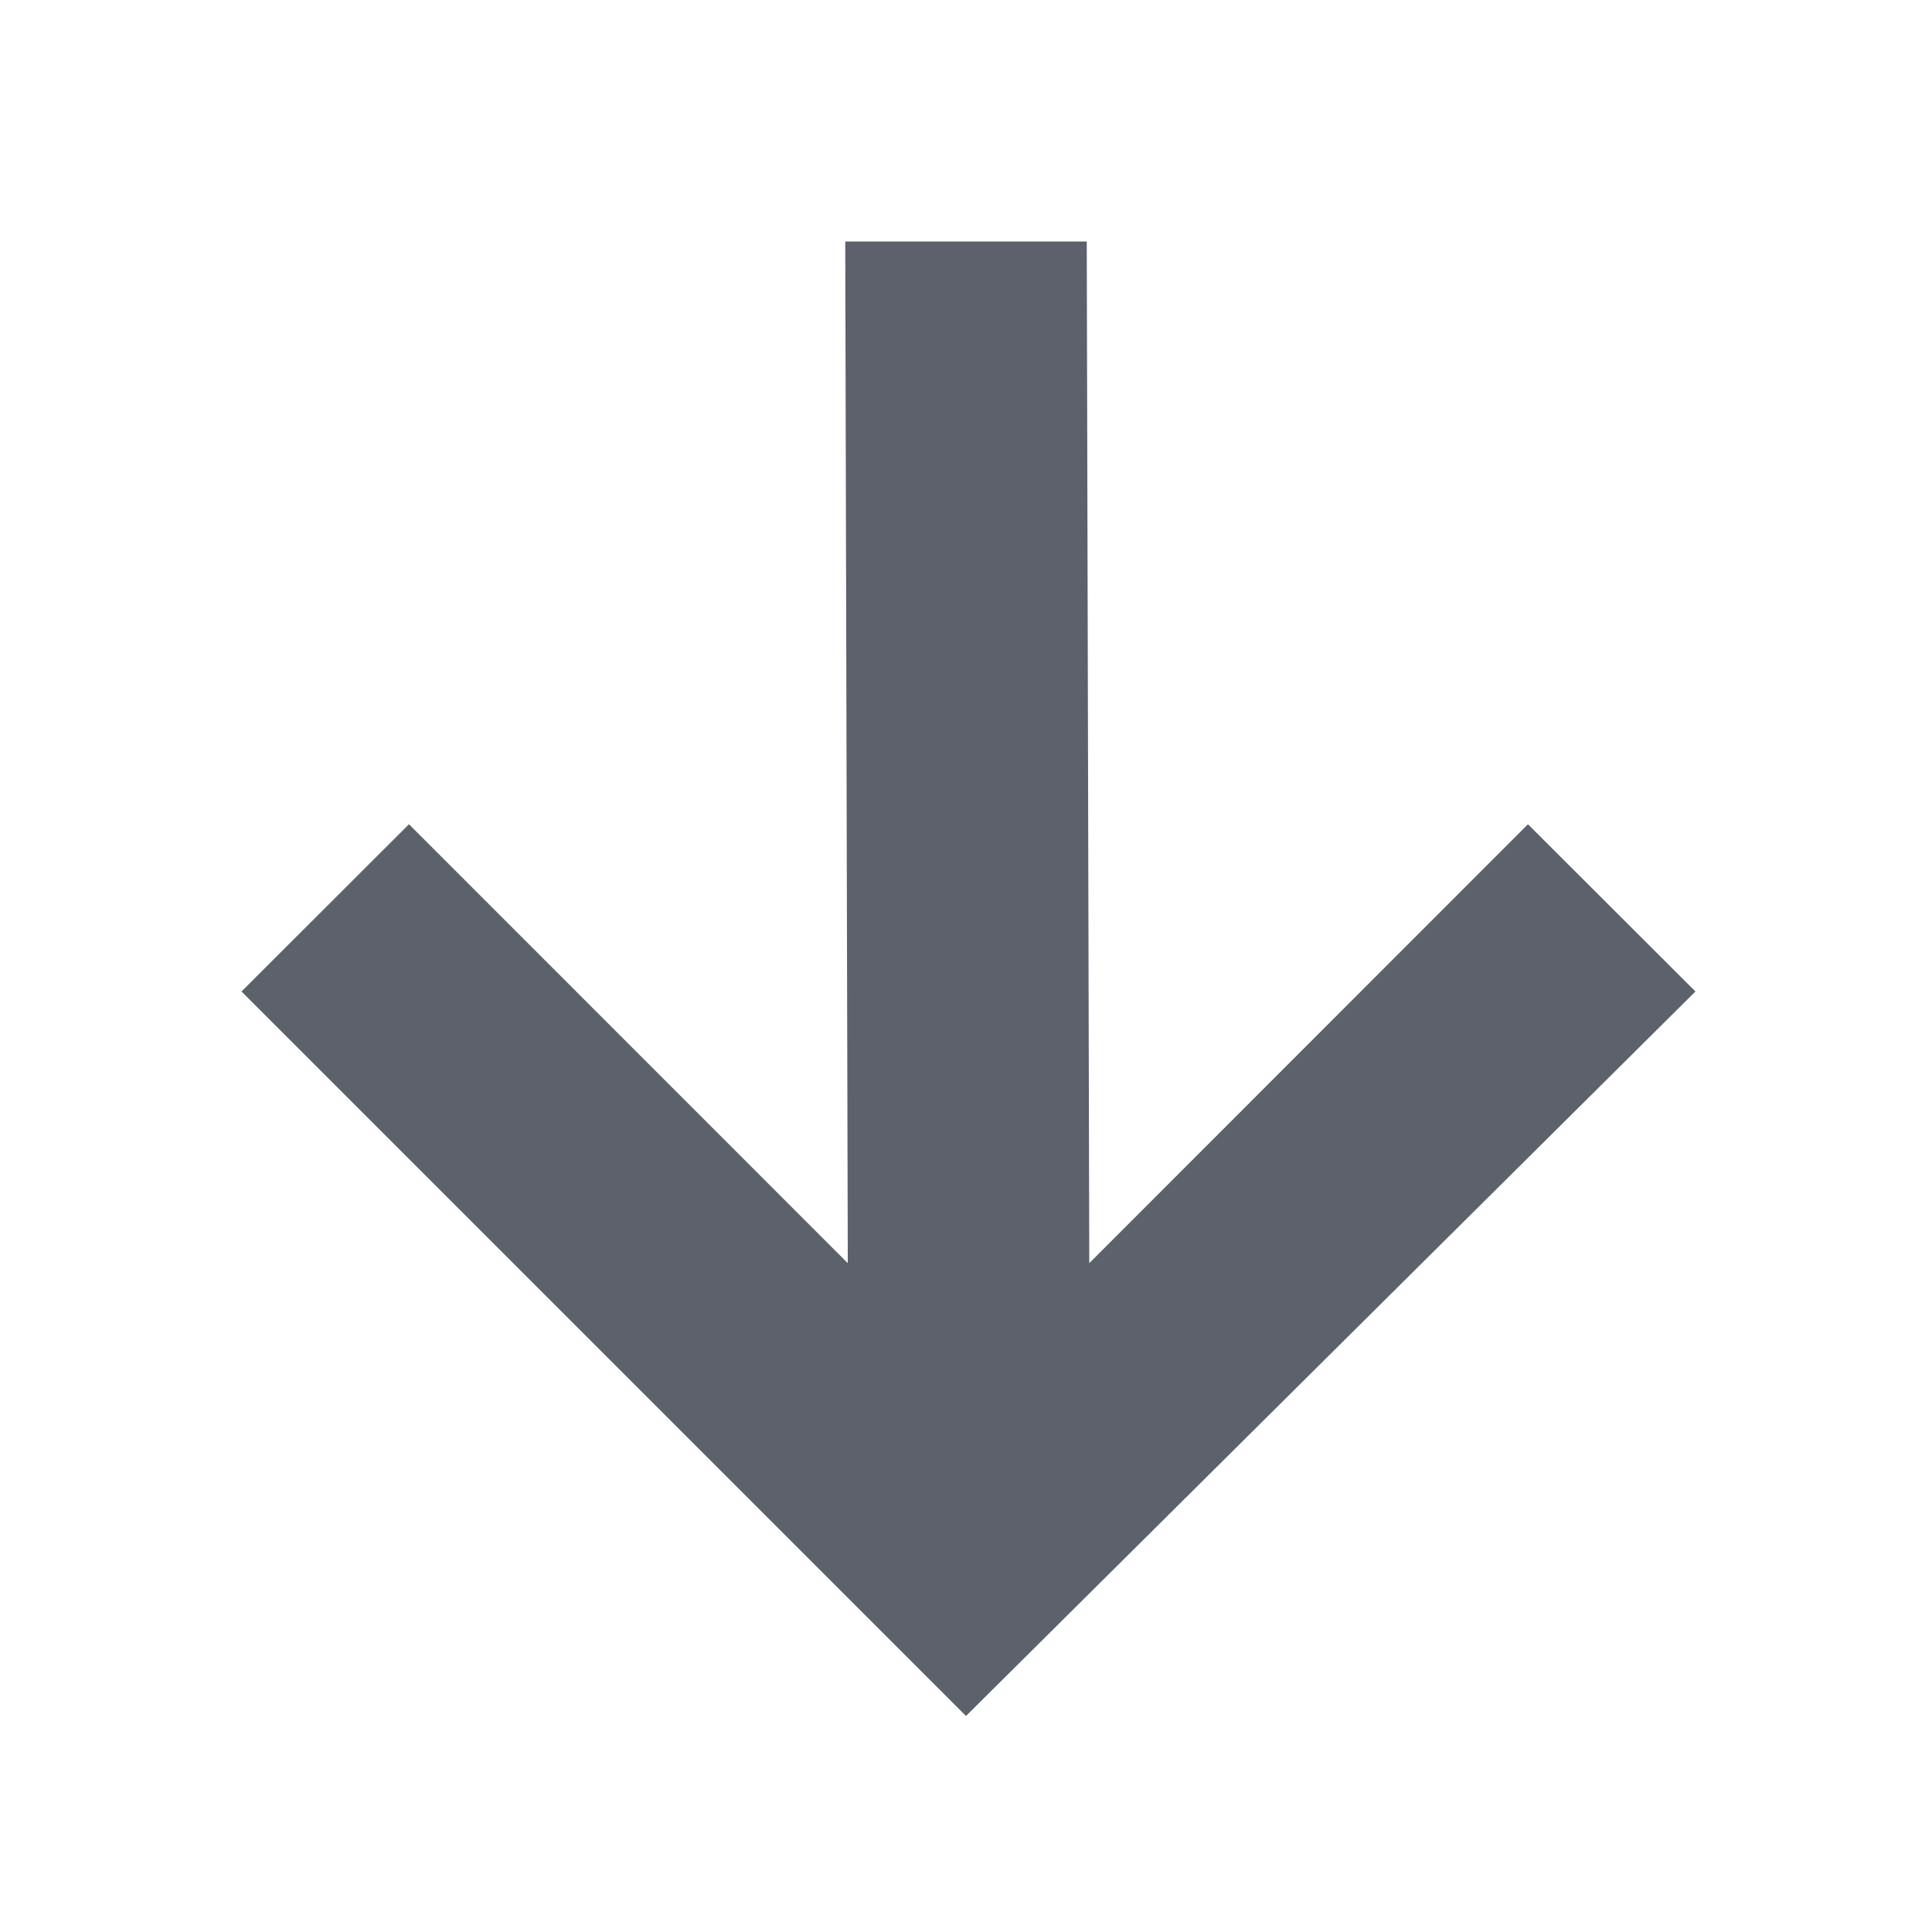 <svg xmlns="http://www.w3.org/2000/svg" width="16" height="16" viewBox="0 0 16 16"><path fill="#5c616c" d="M 7 2 L 7.021 10.461 L 3.387 6.826 L 2 8.211 L 8 14.211 L 14.041 8.211 L 12.654 6.826 L 9.021 10.461 L 9 2 L 7 2 z"/></svg>